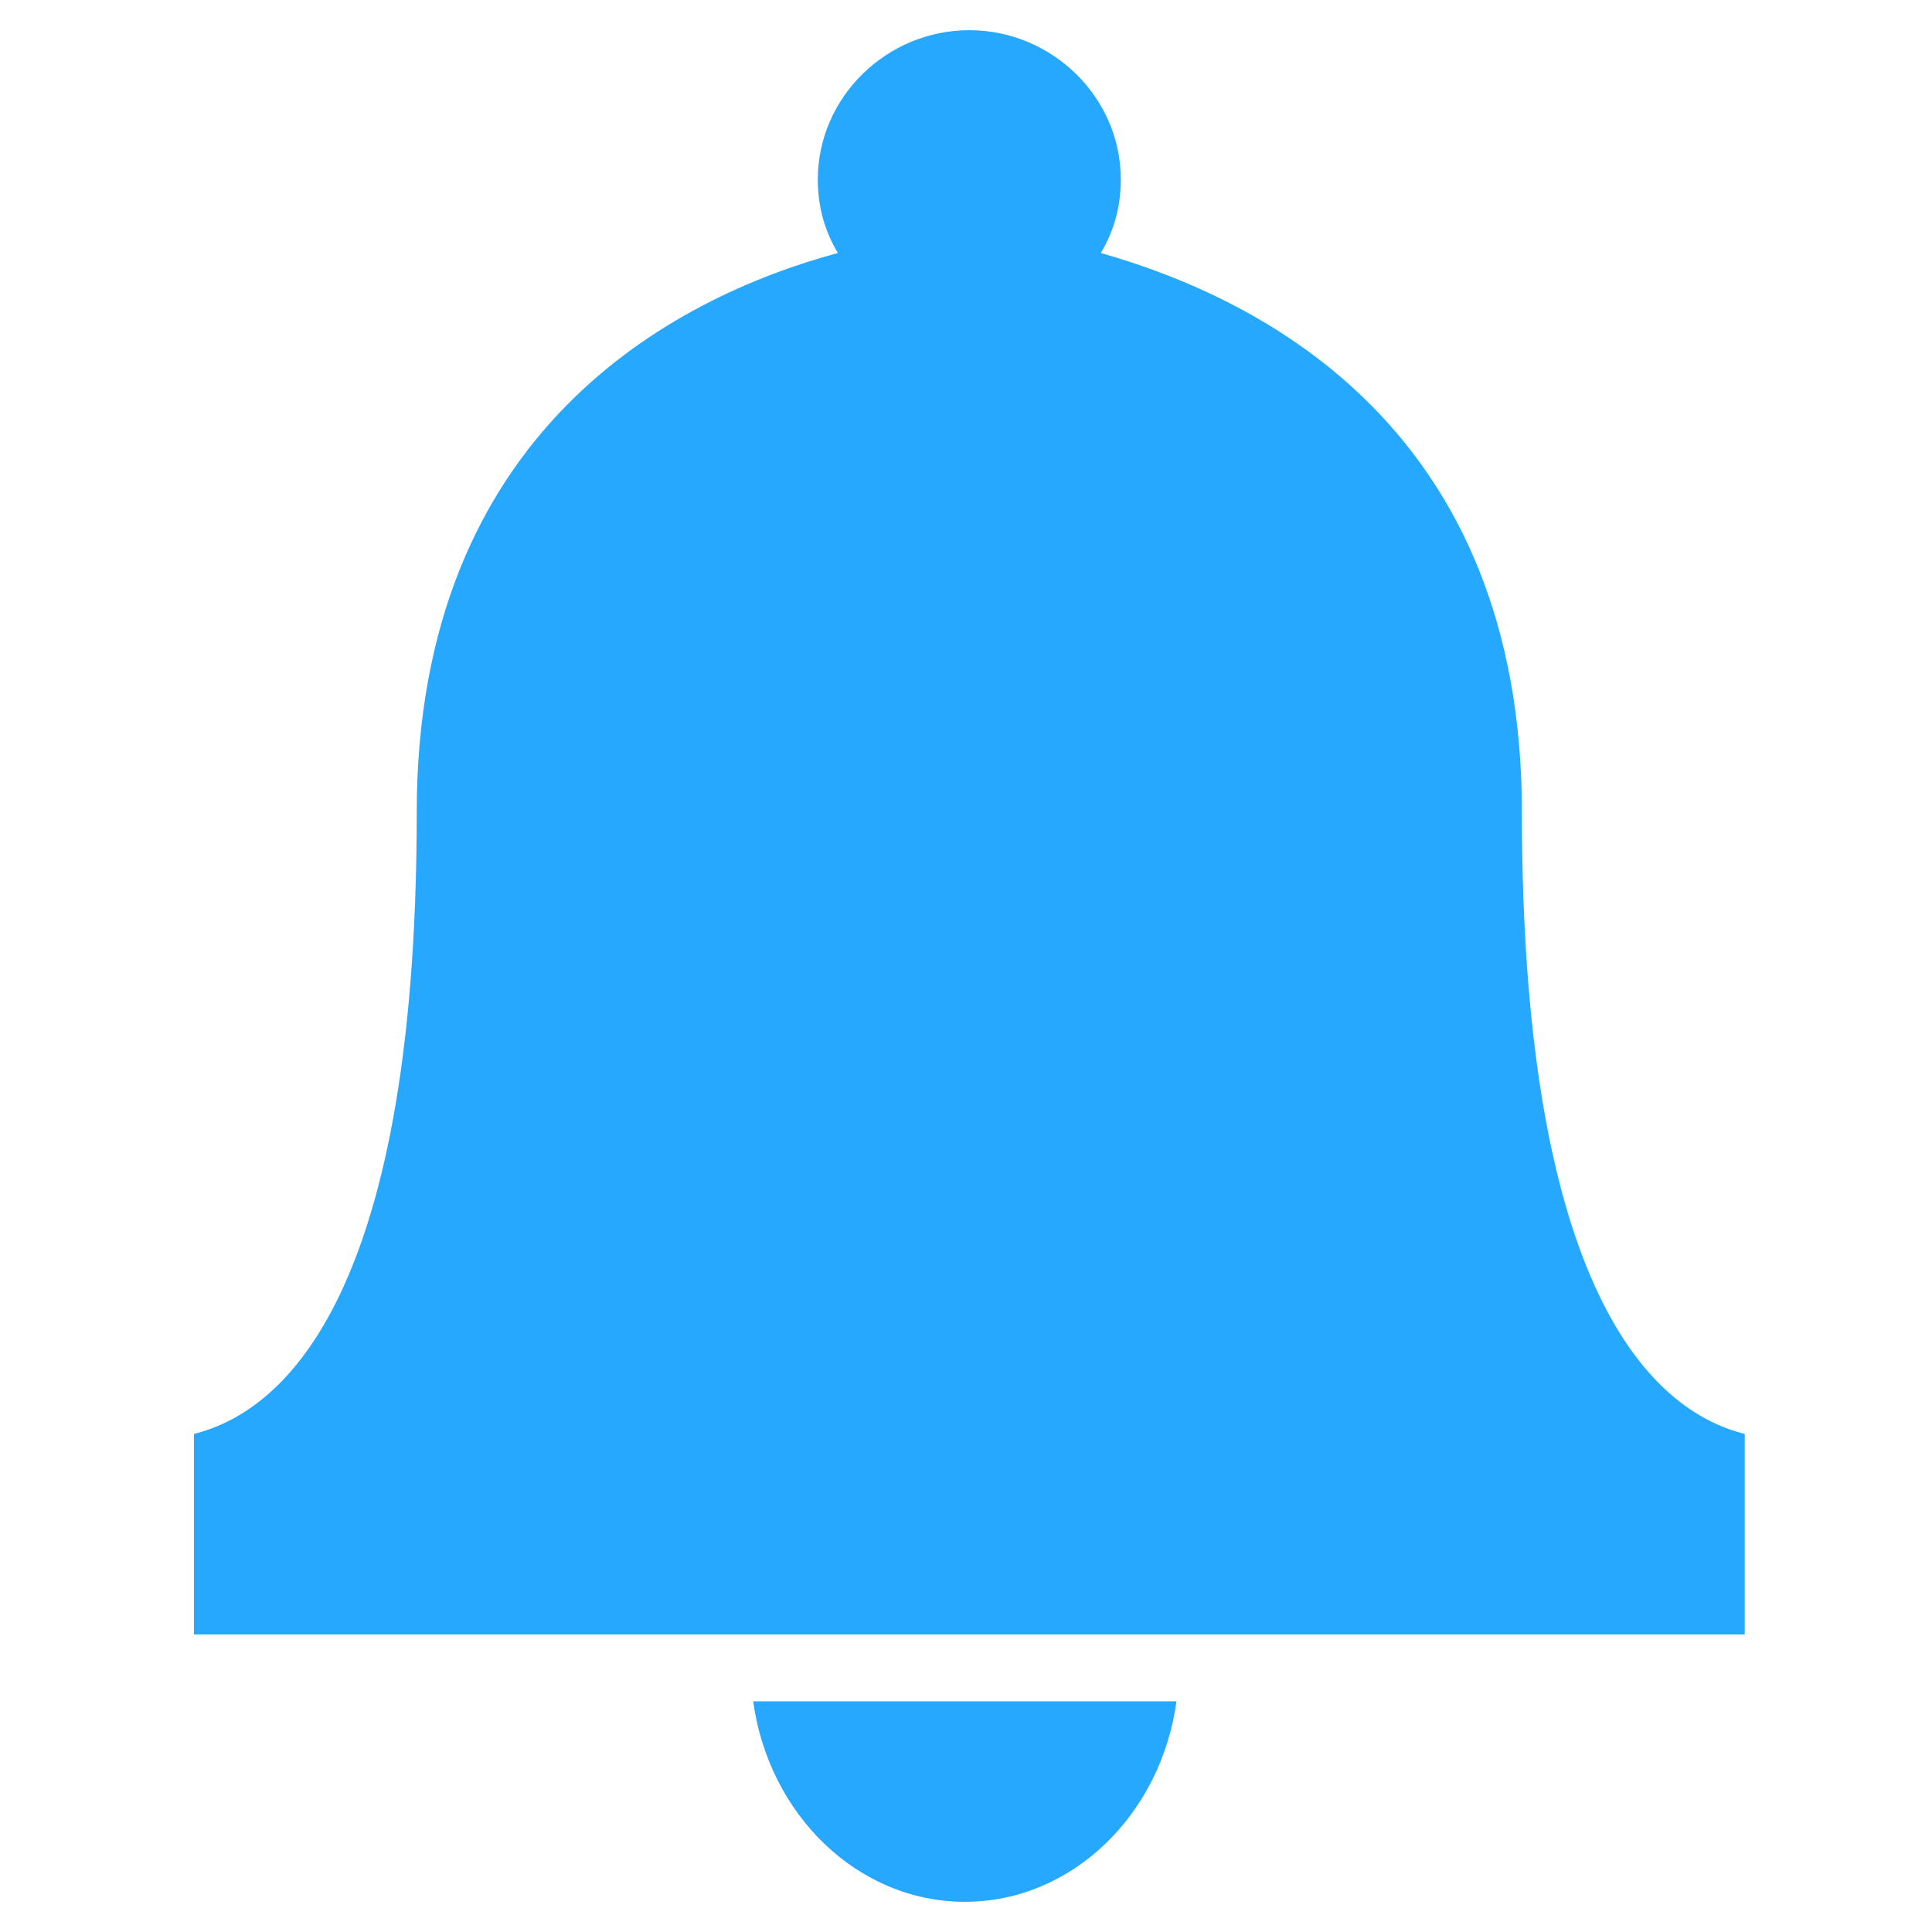 <?xml version="1.0" encoding="utf-8"?>
<!-- Generator: Adobe Illustrator 16.0.0, SVG Export Plug-In . SVG Version: 6.00 Build 0)  -->
<!DOCTYPE svg PUBLIC "-//W3C//DTD SVG 1.1//EN" "http://www.w3.org/Graphics/SVG/1.1/DTD/svg11.dtd">
<svg version="1.1" id="Layer_1" xmlns="http://www.w3.org/2000/svg" xmlns:xlink="http://www.w3.org/1999/xlink" x="0px" y="0px"
	 width="64px" height="64px" viewBox="0 0 64 64" enable-background="new 0 0 64 64" xml:space="preserve">
<g>
	<path fill="#26a8ff" d="M6.202,54.144h25.612h0.37h25.612v-6.643c-2.658-0.664-7.381-3.985-7.381-20.593
		c0-12.622-8.49-16.977-13.951-18.527c0.443-0.738,0.664-1.55,0.664-2.436C37.129,3.215,34.84,1,32.11,1
		c-2.731,0-5.019,2.214-5.019,4.945c0,0.886,0.221,1.697,0.664,2.436c-5.461,1.476-13.95,5.905-13.95,18.527
		c0,16.607-4.724,19.929-7.381,20.593v6.643H6.202z"/>
	<path fill="#26a8ff" d="M31.962,63c3.543,0,6.495-2.878,7.01-6.641H24.95C25.467,60.122,28.42,63,31.962,63z"/>
</g>
</svg>
